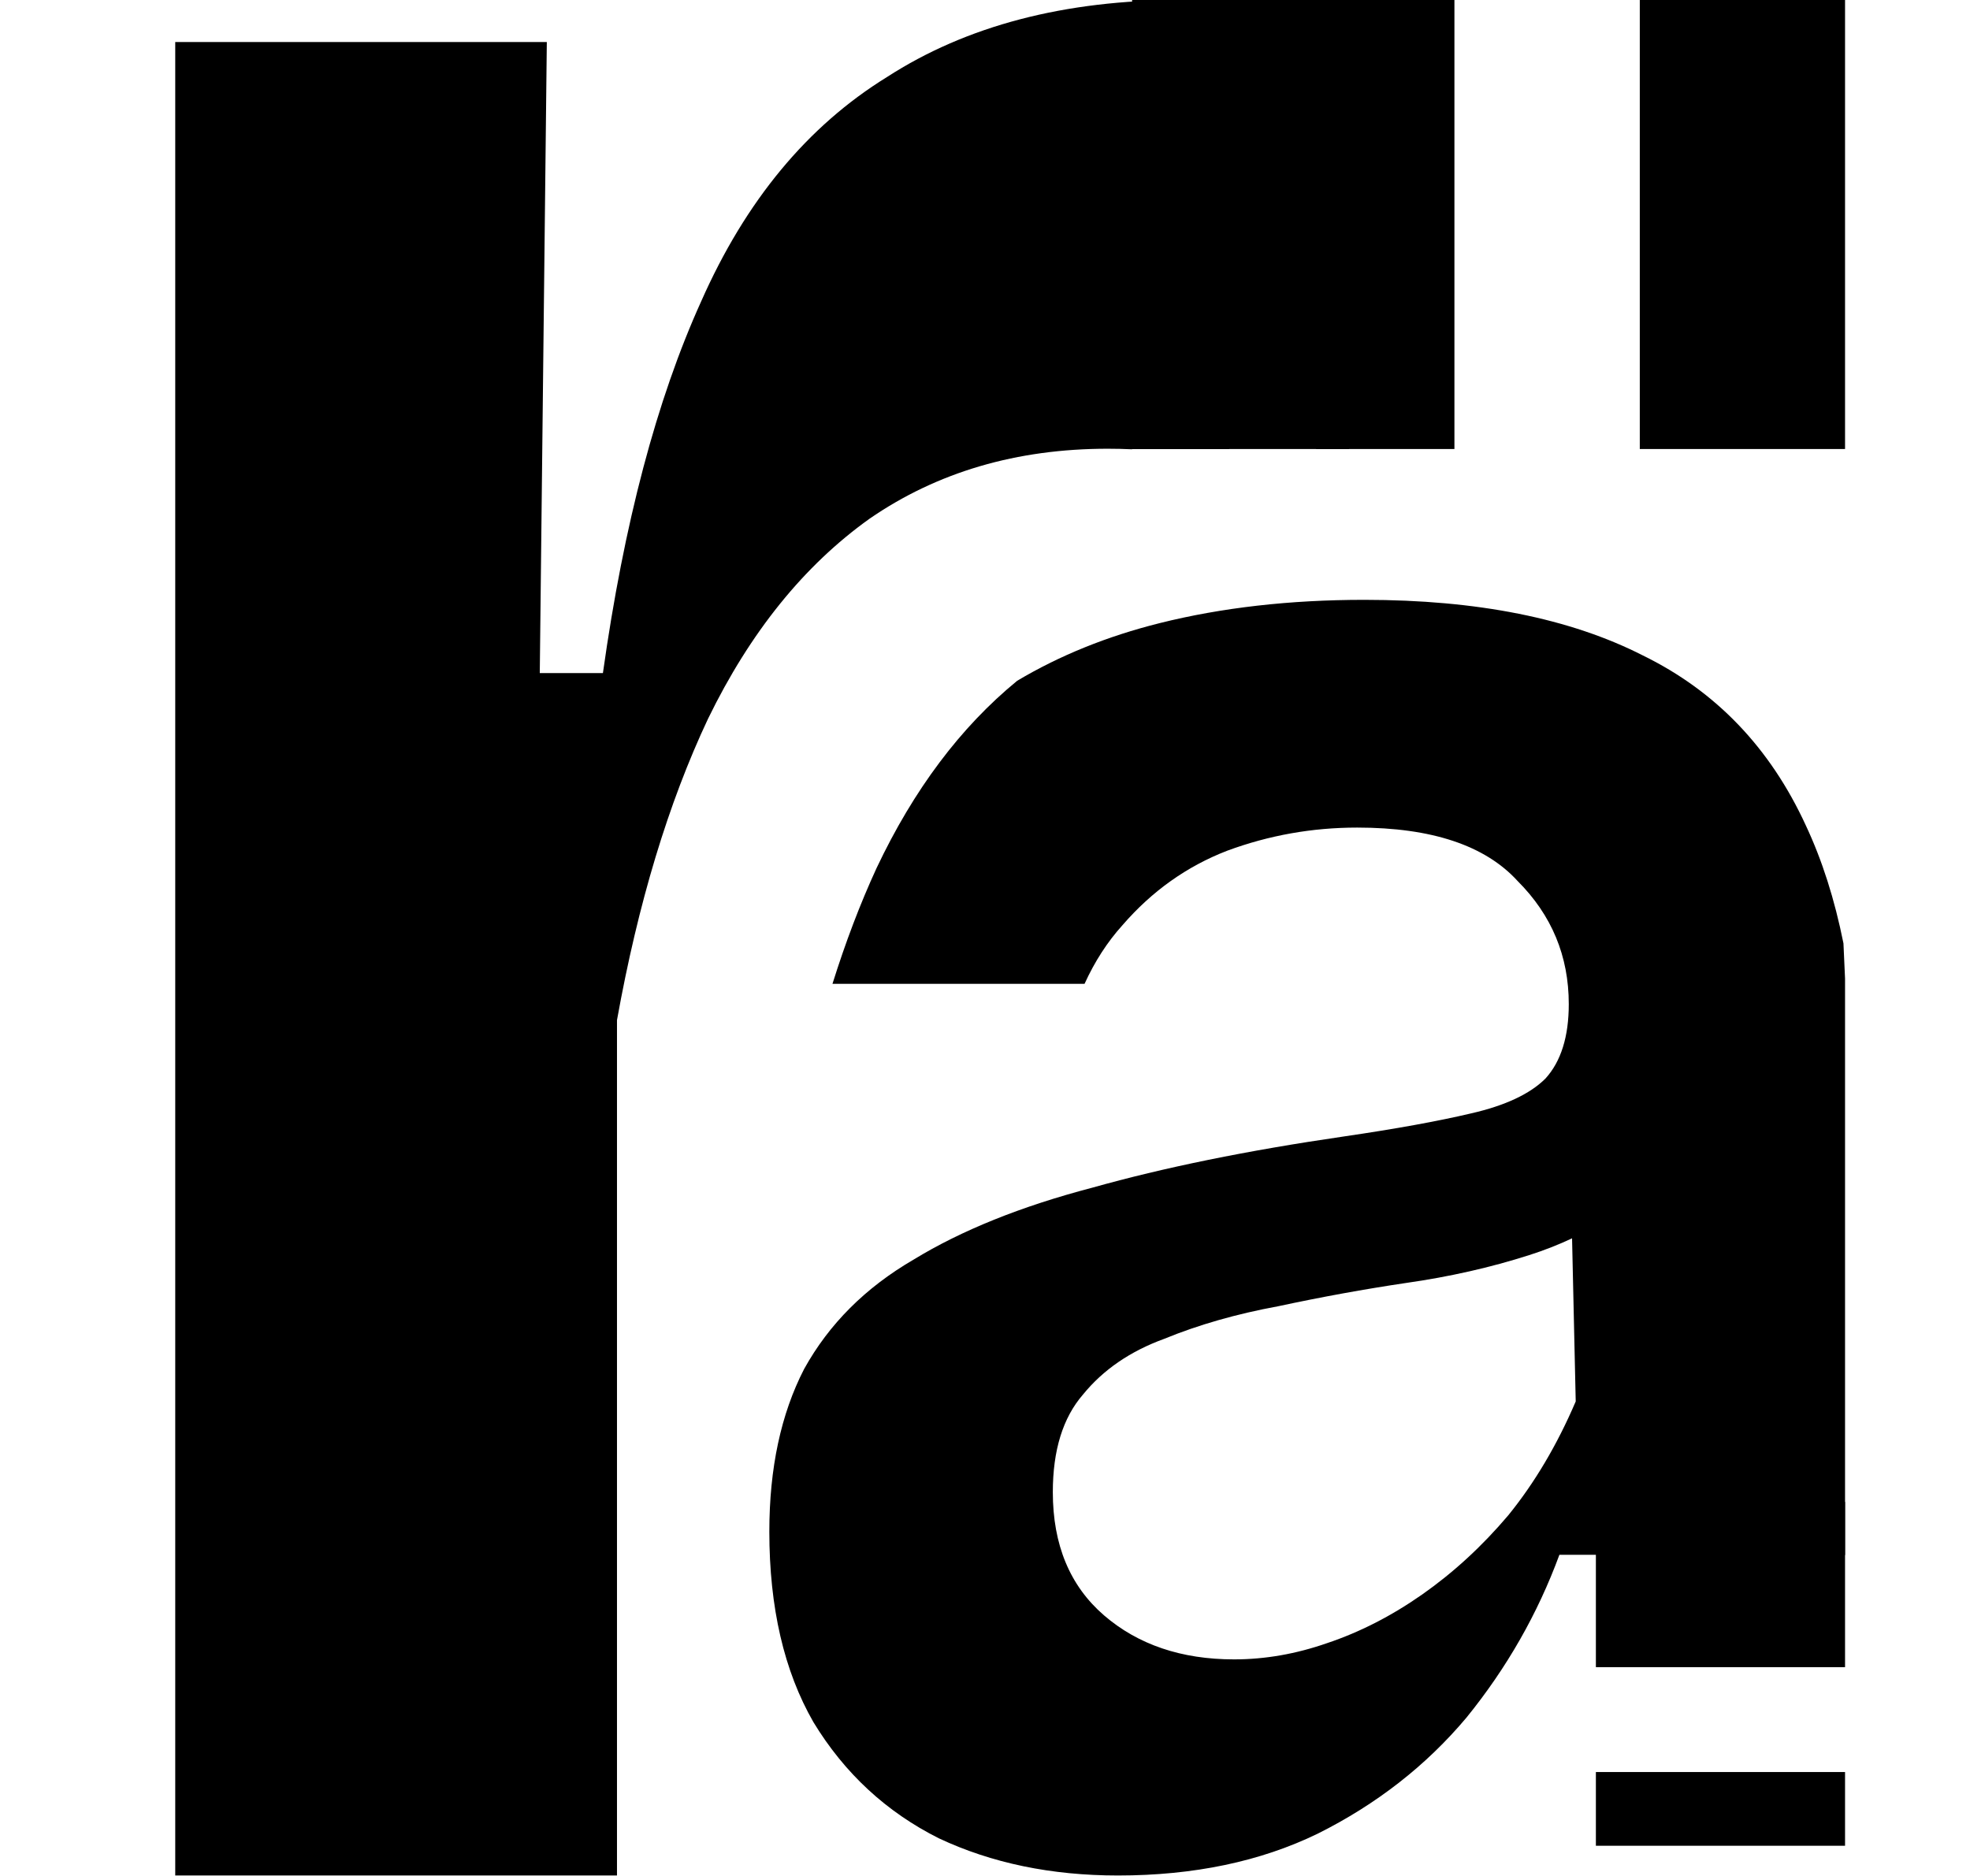 <svg width="21" height="20" viewBox="0 0 21 20" fill="none" xmlns="http://www.w3.org/2000/svg">
<g clip-path="url(#clip0_6_246)">
<path d="M12.068 0H14.381V4.787H12.068V0Z" fill="black"/>
<path d="M14.03 0H15.504V4.787H14.03V0Z" fill="black"/>
<path d="M17.48 0H19.668V4.787H17.48V0Z" fill="black"/>
<path d="M12.594 0C12.758 0 12.928 0.005 13.104 0.016V4.787H12.068L12.068 4.79C11.98 4.786 11.894 4.784 11.809 4.784C10.837 4.784 9.99 5.033 9.268 5.531C8.57 6.03 7.997 6.74 7.548 7.662C7.125 8.559 6.801 9.63 6.577 10.876V19.995H1.868V0.448H5.829L5.754 7.176H6.427C6.651 5.581 7 4.261 7.474 3.214C7.947 2.143 8.607 1.345 9.454 0.822C10.302 0.274 11.348 0 12.594 0Z" fill="black"/>
<path d="M17.012 17.774V16.012H19.668V17.774H17.012Z" fill="black"/>
<path d="M17.012 19.678V18.892H19.668V19.678H17.012Z" fill="black"/>
<path fill-rule="evenodd" clip-rule="evenodd" d="M9.344 9.255C9.169 9.635 9.013 10.046 8.874 10.489H11.561C11.67 10.25 11.805 10.041 11.966 9.863C12.28 9.5 12.652 9.236 13.081 9.07C13.527 8.905 13.989 8.823 14.468 8.823C15.261 8.823 15.831 9.013 16.177 9.392C16.541 9.756 16.723 10.193 16.723 10.705C16.723 11.052 16.64 11.316 16.475 11.498C16.31 11.663 16.045 11.787 15.682 11.87C15.335 11.952 14.881 12.035 14.319 12.117C13.296 12.266 12.404 12.448 11.644 12.662C10.884 12.861 10.249 13.117 9.737 13.43C9.225 13.728 8.837 14.116 8.572 14.595C8.325 15.074 8.201 15.652 8.201 16.329C8.201 17.138 8.358 17.815 8.671 18.36C9.002 18.905 9.448 19.318 10.009 19.599C10.571 19.863 11.207 19.995 11.917 19.995C12.726 19.995 13.436 19.846 14.047 19.549C14.675 19.235 15.203 18.823 15.633 18.311C16.062 17.782 16.392 17.204 16.623 16.576H17.02C17.02 16.577 17.02 16.578 17.02 16.579H19.668V10.433L19.651 10.057C19.557 9.587 19.423 9.168 19.249 8.798C18.869 7.972 18.291 7.369 17.515 6.989C16.739 6.593 15.748 6.395 14.543 6.395C13.75 6.395 13.023 6.478 12.363 6.643C11.803 6.783 11.296 6.988 10.843 7.258C10.24 7.752 9.74 8.418 9.344 9.255ZM14.146 17.518C13.816 17.633 13.486 17.691 13.155 17.691C12.594 17.691 12.131 17.534 11.768 17.221C11.405 16.907 11.223 16.469 11.223 15.908C11.223 15.462 11.33 15.115 11.545 14.867C11.76 14.603 12.049 14.405 12.412 14.273C12.775 14.124 13.18 14.008 13.626 13.926C14.088 13.827 14.543 13.744 14.988 13.678C15.451 13.612 15.889 13.513 16.301 13.381C16.464 13.329 16.616 13.269 16.758 13.202L16.797 14.941C16.599 15.404 16.359 15.809 16.078 16.155C15.798 16.486 15.492 16.766 15.162 16.998C14.832 17.229 14.493 17.402 14.146 17.518Z" fill="black"/>
</g>
<defs>
<clipPath id="clip0_6_246">
<rect width="20" height="19.995" fill="white" transform="translate(0.768)"/>
</clipPath>
</defs>
</svg>
